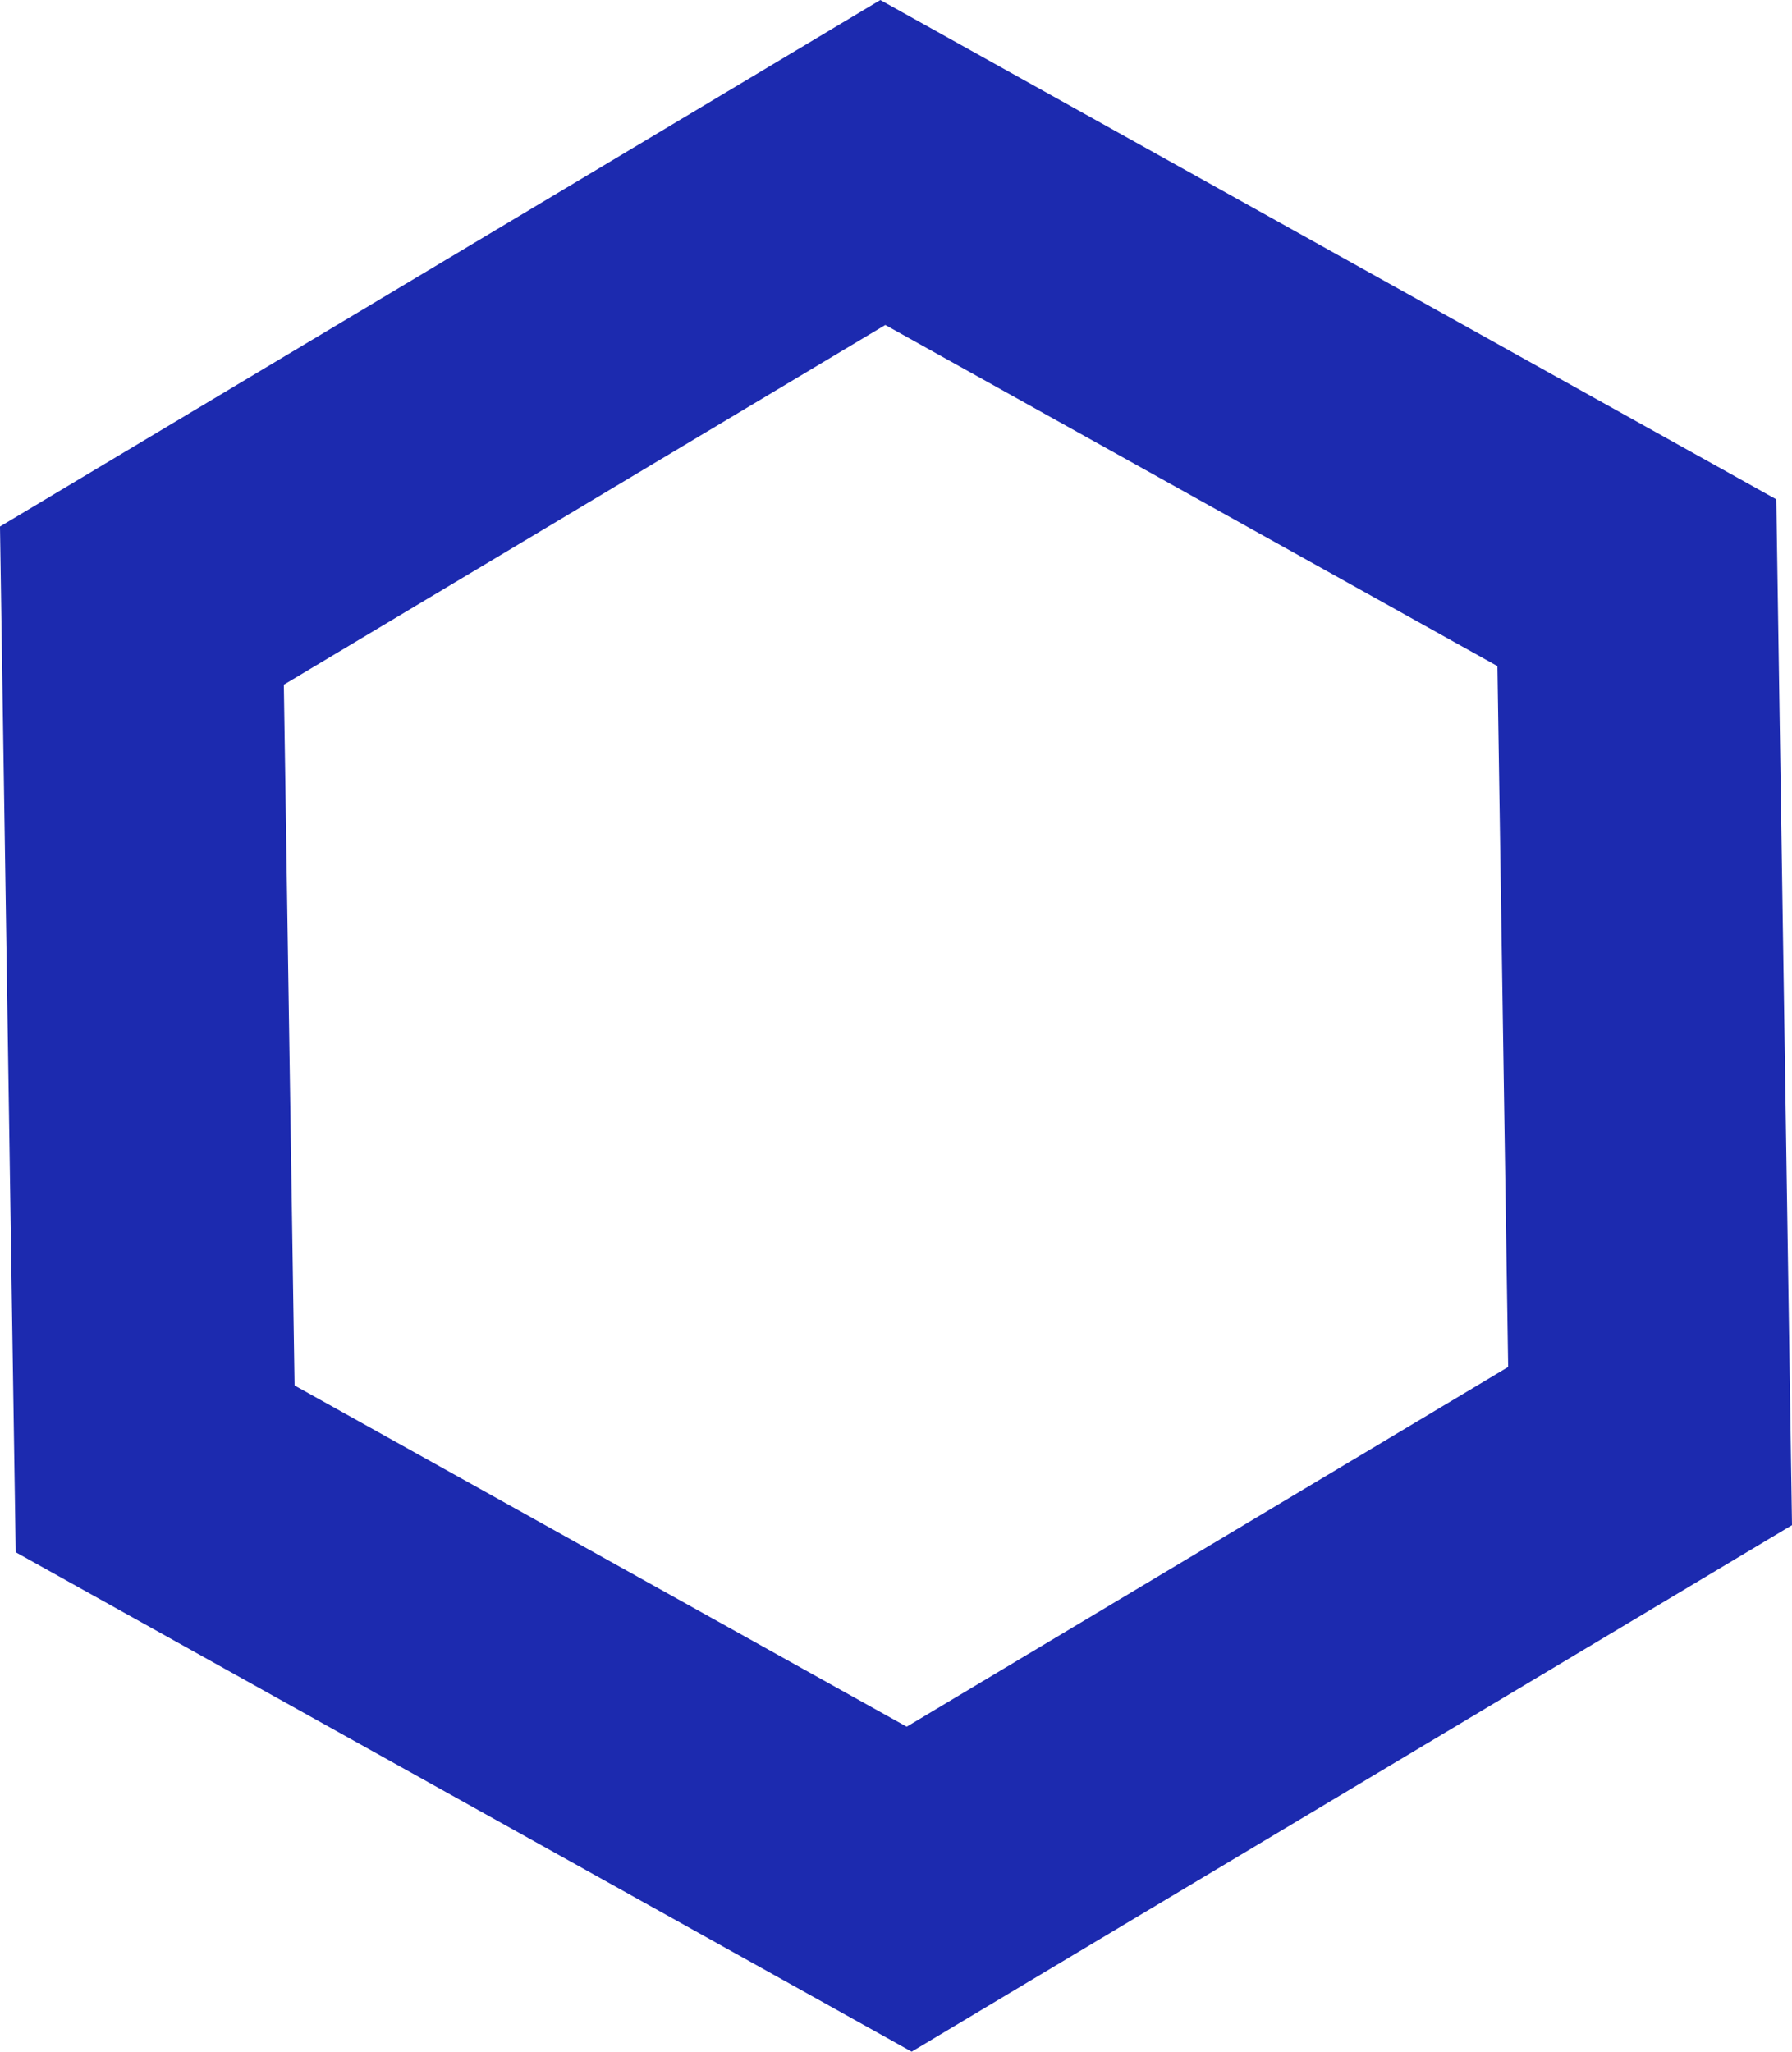<svg xmlns="http://www.w3.org/2000/svg" viewBox="0 0 191.05 218.68"><defs><style>.cls-1{fill:none;stroke:#1c2aaf;stroke-miterlimit:10;stroke-width:30px;}</style></defs><g id="Livello_2" data-name="Livello 2"><g id="Livello_1-2" data-name="Livello 1"><polygon class="cls-1" points="175.92 154.13 96.93 201.36 16.54 156.56 15.13 64.55 94.12 17.32 174.51 62.11 175.92 154.13"/></g></g></svg>